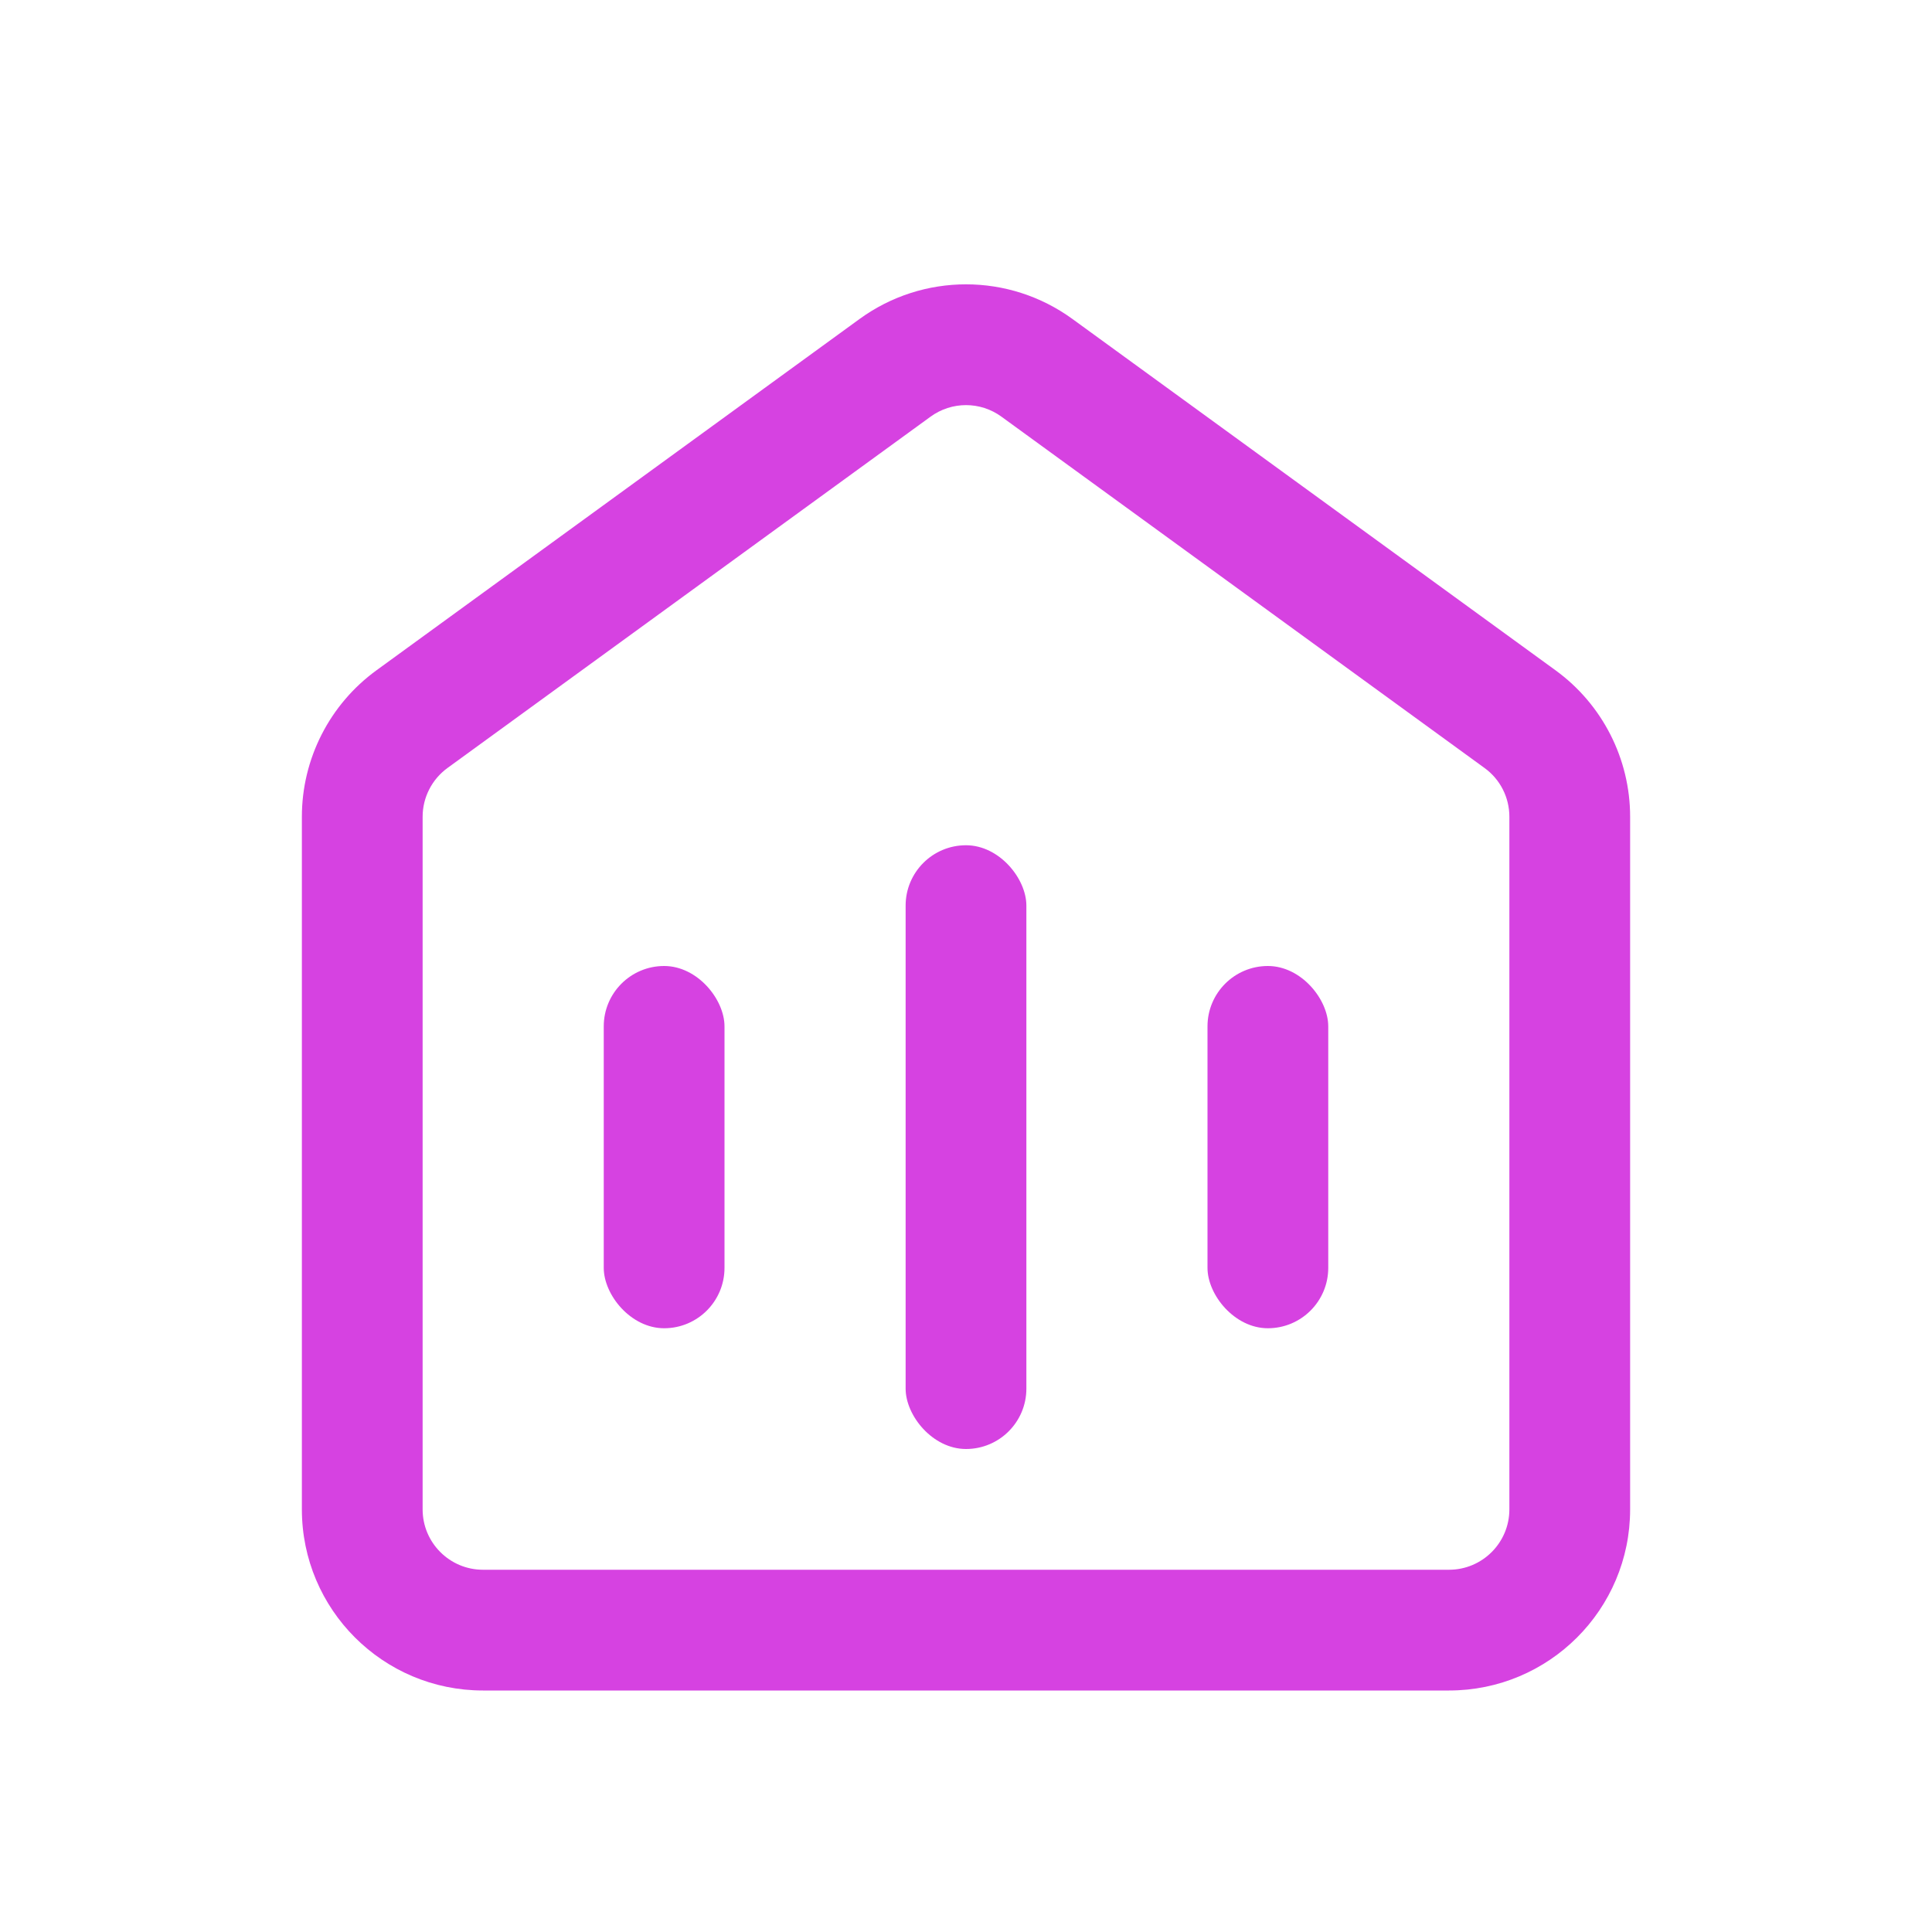 <svg width="16" height="16" viewBox="0 0 16 16" fill="none" xmlns="http://www.w3.org/2000/svg">
<g clip-path="url(#clip0_222_572)">
<g filter="url(#filter0_d_222_572)">
<path fill-rule="evenodd" clip-rule="evenodd" d="M12.5 12.5V6.764C12.5 6.604 12.424 6.454 12.294 6.36L8.294 3.451C8.119 3.323 7.881 3.323 7.706 3.451L3.706 6.36C3.577 6.454 3.5 6.604 3.5 6.764V12.5C3.5 12.776 3.724 13 4 13H12C12.276 13 12.5 12.776 12.5 12.5ZM3.118 5.551C2.73 5.833 2.5 6.284 2.5 6.764V12.5C2.5 13.329 3.172 14 4 14H12C12.828 14 13.5 13.329 13.5 12.5V6.764C13.5 6.284 13.27 5.833 12.882 5.551L8.882 2.642C8.356 2.259 7.644 2.259 7.118 2.642L3.118 5.551Z" fill="#D642E1"/>
</g>
<g filter="url(#filter1_d_222_572)">
<rect x="8.5" y="12" width="1" height="5" rx="0.5" transform="rotate(180 8.5 12)" fill="#D642E1"/>
</g>
<g filter="url(#filter2_d_222_572)">
<rect x="11" y="11" width="1" height="3" rx="0.5" transform="rotate(180 11 11)" fill="#D642E1"/>
</g>
<g filter="url(#filter3_d_222_572)">
<rect x="6" y="11" width="1" height="3" rx="0.5" transform="rotate(180 6 11)" fill="#D642E1"/>
</g>
</g>
<defs>
<filter id="filter0_d_222_572" x="-0.5" y="-0.645" width="17" height="17.645" filterUnits="userSpaceOnUse" color-interpolation-filters="sRGB">
<feFlood flood-opacity="0" result="BackgroundImageFix"/>
<feColorMatrix in="SourceAlpha" type="matrix" values="0 0 0 0 0 0 0 0 0 0 0 0 0 0 0 0 0 0 127 0" result="hardAlpha"/>
<feOffset/>
<feGaussianBlur stdDeviation="1.5"/>
<feComposite in2="hardAlpha" operator="out"/>
<feColorMatrix type="matrix" values="0 0 0 0 0.988 0 0 0 0 0.161 0 0 0 0 0.659 0 0 0 1 0"/>
<feBlend mode="normal" in2="BackgroundImageFix" result="effect1_dropShadow_222_572"/>
<feBlend mode="normal" in="SourceGraphic" in2="effect1_dropShadow_222_572" result="shape"/>
</filter>
<filter id="filter1_d_222_572" x="4.5" y="4" width="7" height="11" filterUnits="userSpaceOnUse" color-interpolation-filters="sRGB">
<feFlood flood-opacity="0" result="BackgroundImageFix"/>
<feColorMatrix in="SourceAlpha" type="matrix" values="0 0 0 0 0 0 0 0 0 0 0 0 0 0 0 0 0 0 127 0" result="hardAlpha"/>
<feOffset/>
<feGaussianBlur stdDeviation="1.5"/>
<feComposite in2="hardAlpha" operator="out"/>
<feColorMatrix type="matrix" values="0 0 0 0 0.988 0 0 0 0 0.161 0 0 0 0 0.659 0 0 0 1 0"/>
<feBlend mode="normal" in2="BackgroundImageFix" result="effect1_dropShadow_222_572"/>
<feBlend mode="normal" in="SourceGraphic" in2="effect1_dropShadow_222_572" result="shape"/>
</filter>
<filter id="filter2_d_222_572" x="7" y="5" width="7" height="9" filterUnits="userSpaceOnUse" color-interpolation-filters="sRGB">
<feFlood flood-opacity="0" result="BackgroundImageFix"/>
<feColorMatrix in="SourceAlpha" type="matrix" values="0 0 0 0 0 0 0 0 0 0 0 0 0 0 0 0 0 0 127 0" result="hardAlpha"/>
<feOffset/>
<feGaussianBlur stdDeviation="1.5"/>
<feComposite in2="hardAlpha" operator="out"/>
<feColorMatrix type="matrix" values="0 0 0 0 0.988 0 0 0 0 0.161 0 0 0 0 0.659 0 0 0 1 0"/>
<feBlend mode="normal" in2="BackgroundImageFix" result="effect1_dropShadow_222_572"/>
<feBlend mode="normal" in="SourceGraphic" in2="effect1_dropShadow_222_572" result="shape"/>
</filter>
<filter id="filter3_d_222_572" x="2" y="5" width="7" height="9" filterUnits="userSpaceOnUse" color-interpolation-filters="sRGB">
<feFlood flood-opacity="0" result="BackgroundImageFix"/>
<feColorMatrix in="SourceAlpha" type="matrix" values="0 0 0 0 0 0 0 0 0 0 0 0 0 0 0 0 0 0 127 0" result="hardAlpha"/>
<feOffset/>
<feGaussianBlur stdDeviation="1.5"/>
<feComposite in2="hardAlpha" operator="out"/>
<feColorMatrix type="matrix" values="0 0 0 0 0.988 0 0 0 0 0.161 0 0 0 0 0.659 0 0 0 1 0"/>
<feBlend mode="normal" in2="BackgroundImageFix" result="effect1_dropShadow_222_572"/>
<feBlend mode="normal" in="SourceGraphic" in2="effect1_dropShadow_222_572" result="shape"/>
</filter>
<clipPath id="clip0_222_572">
<rect width="16" height="16" fill="white"/>
</clipPath>
</defs>
</svg>
